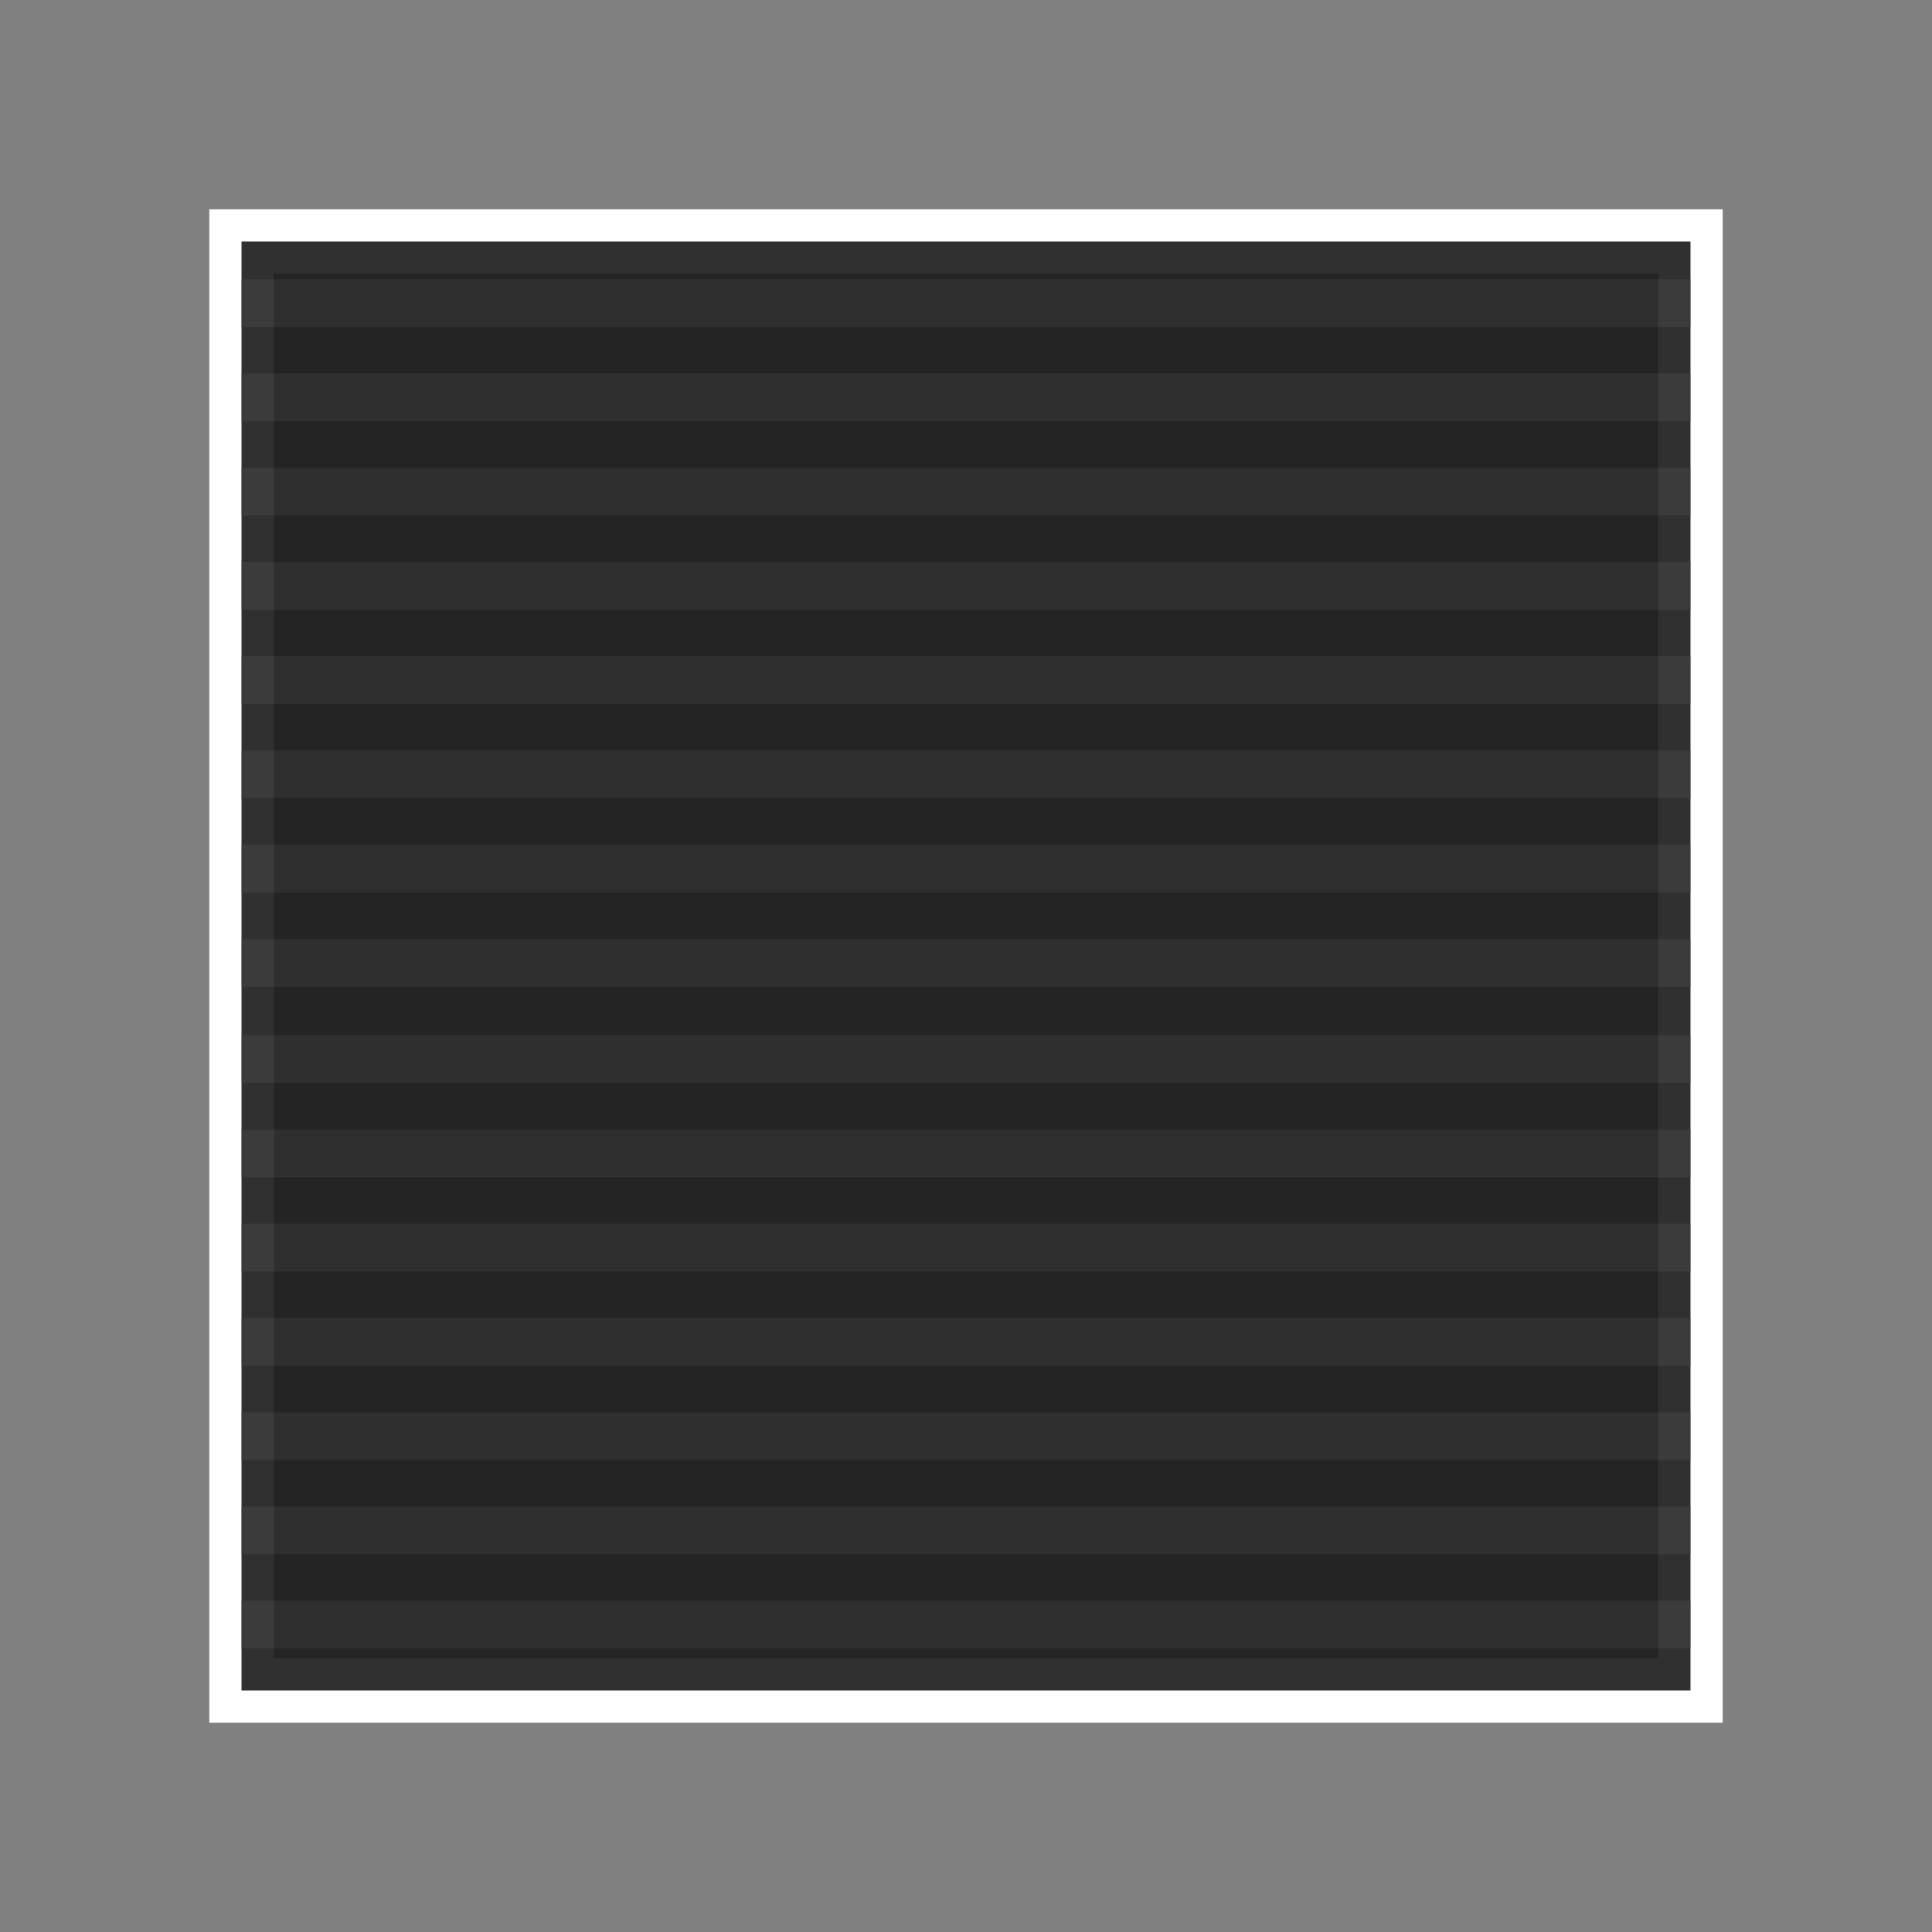 <?xml version="1.0" encoding="UTF-8" standalone="no"?>
<svg
   xmlns:dc="http://purl.org/dc/elements/1.1/"
   xmlns:cc="http://creativecommons.org/ns#"
   xmlns:rdf="http://www.w3.org/1999/02/22-rdf-syntax-ns#"
   xmlns:svg="http://www.w3.org/2000/svg"
   xmlns="http://www.w3.org/2000/svg"
   version="1.1"
   width="100%"
   height="100%"
   viewBox="0 0 120 120"
   id="ppvs">
  <rect x="0" y="0" width="120" height="120" fill="#808080" stroke="none"/>
  <defs
     id="defs5015" />
  <rect
     y="15"
     x="15"
     height="90"
     width="90"
     id="rect4141"
     style="color:#000000;clip-rule:nonzero;display:inline;overflow:visible;visibility:visible;opacity:1;isolation:auto;mix-blend-mode:normal;color-interpolation:sRGB;color-interpolation-filters:linearRGB;solid-color:#000000;solid-opacity:1;fill:none;fill-opacity:1;fill-rule:evenodd;stroke:#ffffff;stroke-width:4;stroke-linecap:butt;stroke-linejoin:miter;stroke-miterlimit:4;stroke-dasharray:none;stroke-dashoffset:0;stroke-opacity:1;marker:none;marker-start:none;marker-mid:none;marker-end:none;color-rendering:auto;image-rendering:auto;shape-rendering:auto;text-rendering:auto;enable-background:accumulate;filter-blend-mode:normal;filter-gaussianBlur-deviation:0"
     rx="0"
     ry="0" />
  <path
     style="color:#000000;clip-rule:nonzero;display:inline;overflow:visible;visibility:visible;opacity:1;isolation:auto;mix-blend-mode:normal;color-interpolation:sRGB;color-interpolation-filters:linearRGB;solid-color:#000000;solid-opacity:1;fill:none;fill-opacity:1;fill-rule:evenodd;stroke:#ffffff;stroke-width:5;stroke-linecap:butt;stroke-linejoin:miter;stroke-miterlimit:4;stroke-dasharray:none;stroke-dashoffset:0;stroke-opacity:1;marker:none;marker-start:none;marker-mid:none;marker-end:none;color-rendering:auto;image-rendering:auto;shape-rendering:auto;text-rendering:auto;enable-background:accumulate"
     d="m -97.881,5 0,110 25,0 0,5 40,0 0,-5 25,0 0,-110 -90,0 z"
     id="rect4268" />
  <g
     style="opacity:0.9"
     id="g4160">
    <rect
       y="15"
       x="15"
       height="90"
       width="90"
       id="rect3341"
       style="color:#000000;clip-rule:nonzero;display:inline;overflow:visible;visibility:visible;opacity:1;isolation:auto;mix-blend-mode:normal;color-interpolation:sRGB;color-interpolation-filters:linearRGB;solid-color:#000000;solid-opacity:1;fill:#1a1a1a;fill-opacity:1;fill-rule:evenodd;stroke:none;stroke-width:1;stroke-linecap:butt;stroke-linejoin:miter;stroke-miterlimit:4;stroke-dasharray:none;stroke-dashoffset:0;stroke-opacity:1;marker:none;marker-start:none;marker-mid:none;marker-end:none;color-rendering:auto;image-rendering:auto;shape-rendering:auto;text-rendering:auto;enable-background:accumulate"
       rx="0"
       ry="0" />
    <path
       style="color:#000000;clip-rule:nonzero;display:inline;overflow:visible;visibility:visible;opacity:0.559;isolation:auto;mix-blend-mode:normal;color-interpolation:sRGB;color-interpolation-filters:linearRGB;solid-color:#000000;solid-opacity:1;fill:#313131;fill-opacity:1;fill-rule:nonzero;stroke:none;stroke-width:10;stroke-linecap:round;stroke-linejoin:round;stroke-miterlimit:4;stroke-dasharray:none;stroke-dashoffset:0;stroke-opacity:1;marker:none;marker-start:none;marker-mid:none;marker-end:none;color-rendering:auto;image-rendering:auto;shape-rendering:auto;text-rendering:auto;enable-background:accumulate"
       d="M 15 17.344 L 15 20.305 L 105 20.305 L 105 17.344 L 15 17.344 z M 15 23.199 L 15 26.162 L 105 26.162 L 105 23.199 L 15 23.199 z M 15 29.055 L 15 32.016 L 105 32.016 L 105 29.055 L 15 29.055 z M 15 34.91 L 15 37.871 L 105 37.871 L 105 34.91 L 15 34.91 z M 15 40.766 L 15 43.727 L 105 43.727 L 105 40.766 L 15 40.766 z M 15 46.621 L 15 49.582 L 105 49.582 L 105 46.621 L 15 46.621 z M 15 52.475 L 15 55.436 L 105 55.436 L 105 52.475 L 15 52.475 z M 15 58.332 L 15 61.293 L 105 61.293 L 105 58.332 L 15 58.332 z M 15 64.301 L 15 67.262 L 105 67.262 L 105 64.301 L 15 64.301 z M 15 70.156 L 15 73.119 L 105 73.119 L 105 70.156 L 15 70.156 z M 15 76.01 L 15 78.971 L 105 78.971 L 105 76.01 L 15 76.01 z M 15 81.865 L 15 84.826 L 105 84.826 L 105 81.865 L 15 81.865 z M 15 87.721 L 15 90.682 L 105 90.682 L 105 87.721 L 15 87.721 z M 15 93.576 L 15 96.537 L 105 96.537 L 105 93.576 L 15 93.576 z M 15 99.43 L 15 102.391 L 105 102.391 L 105 99.43 L 15 99.43 z "
       id="rect4452" />
  </g>
</svg>

